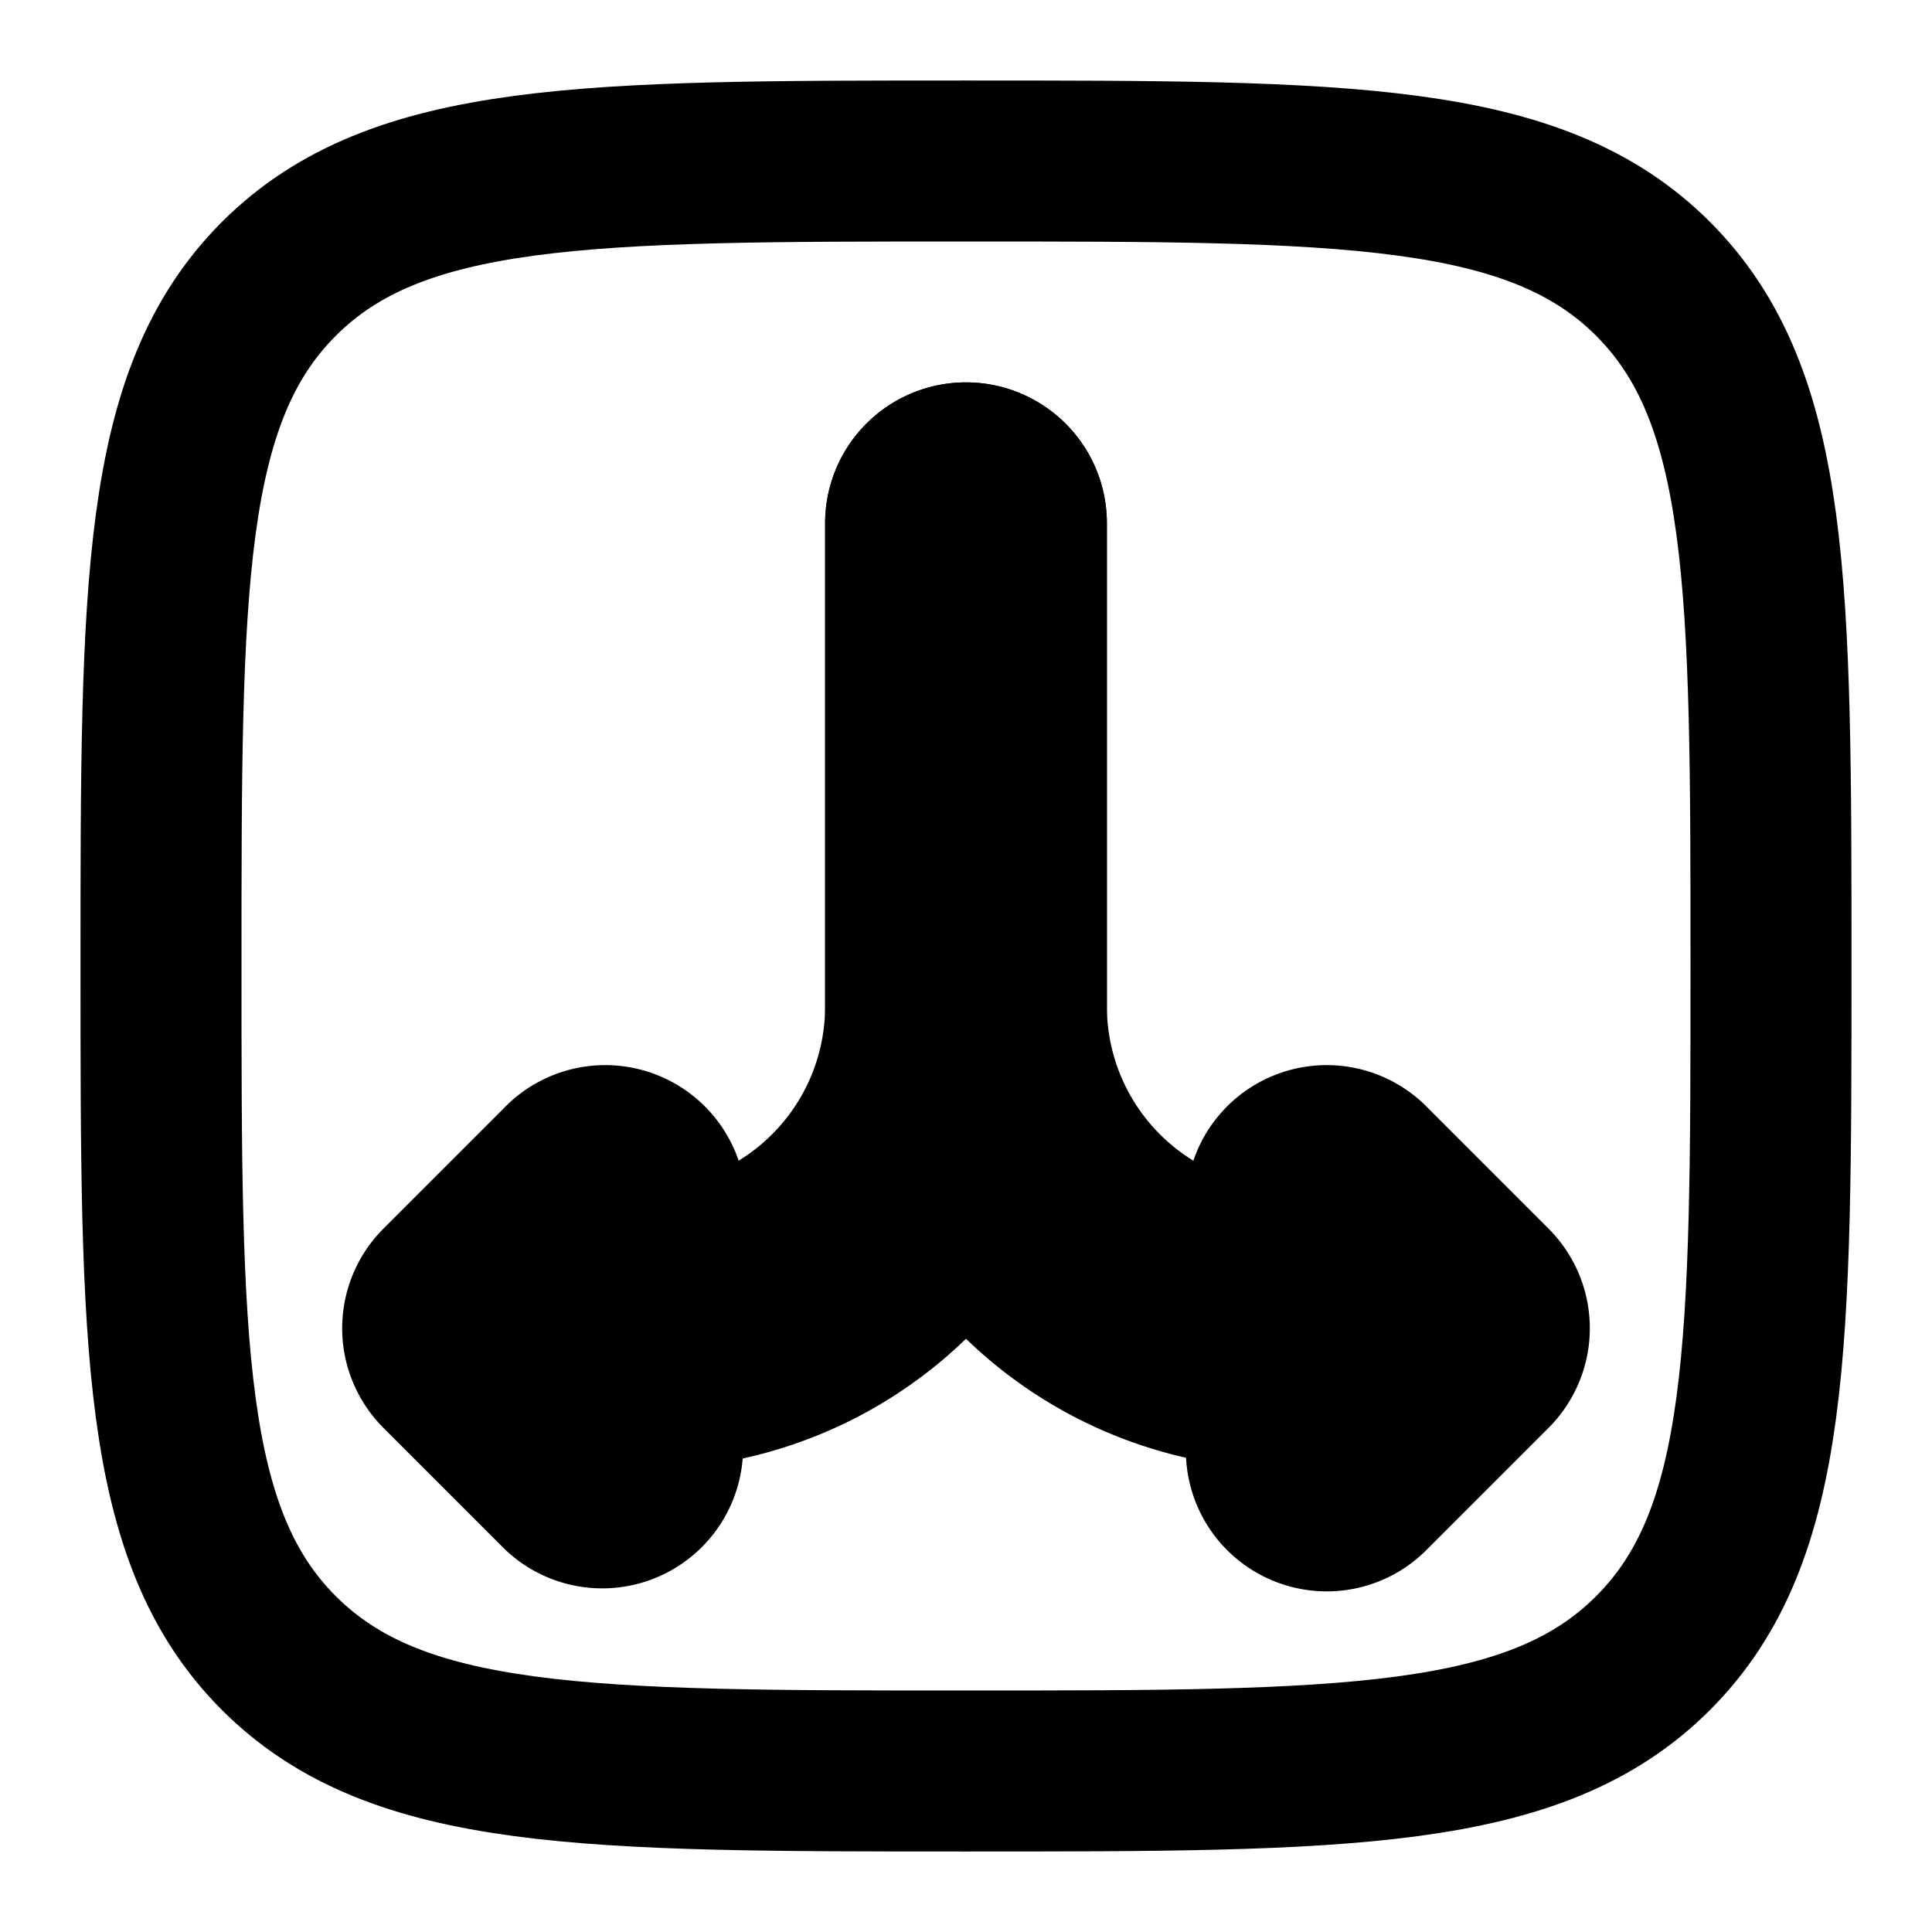 <svg
  xmlns="http://www.w3.org/2000/svg"
  width="24"
  height="24"
  viewBox="0 0 24 24"
  fill="none"
  stroke="currentColor"
  stroke-width="2"
  stroke-linecap="round"
  stroke-linejoin="round"
>
  <path d="M2 12c0-4.714 0-7.071 1.464-8.536C4.93 2 7.286 2 12 2c4.714 0 7.071 0 8.535 1.464C22 4.93 22 7.286 22 12c0 4.714 0 7.071-1.465 8.535C19.072 22 16.714 22 12 22s-7.071 0-8.536-1.465C2 19.072 2 16.714 2 12Z" />
  <path d="M12.75 6.5a.75.75 0 0 0-1.5 0h1.5Zm5.25 10 .53.53a.75.75 0 0 0 0-1.06l-.53.53Zm-2.03.97a.75.75 0 1 0 1.06 1.06l-1.06-1.06Zm1.06-3a.75.75 0 1 0-1.06 1.06l1.06-1.06ZM11.25 6.5v6h1.5v-6h-1.5ZM16 17.25h2v-1.5h-2v1.5Zm1.47-1.28-1.5 1.5 1.06 1.06 1.5-1.5-1.06-1.06Zm1.06 0-1.5-1.5-1.06 1.06 1.5 1.5 1.06-1.06Zm-7.28-3.47A4.75 4.75 0 0 0 16 17.25v-1.5a3.25 3.25 0 0 1-3.25-3.25h-1.5Z" />
  <path d="M12.75 6.5a.75.75 0 0 0-1.5 0h1.5ZM6 16.5l-.53-.53a.75.75 0 0 0 0 1.06L6 16.5Zm.97 2.03a.75.75 0 0 0 1.06-1.06l-1.06 1.06Zm1.06-3a.75.75 0 1 0-1.06-1.06l1.06 1.06Zm3.22-9.03v6h1.5v-6h-1.5ZM8 15.75H6v1.5h2v-1.5Zm-2.53 1.28 1.5 1.5 1.06-1.06-1.5-1.5-1.06 1.06Zm1.06 0 1.5-1.5-1.06-1.06-1.5 1.5 1.06 1.06Zm4.72-4.53A3.25 3.25 0 0 1 8 15.75v1.5a4.75 4.75 0 0 0 4.75-4.75h-1.5Z" />
</svg>
